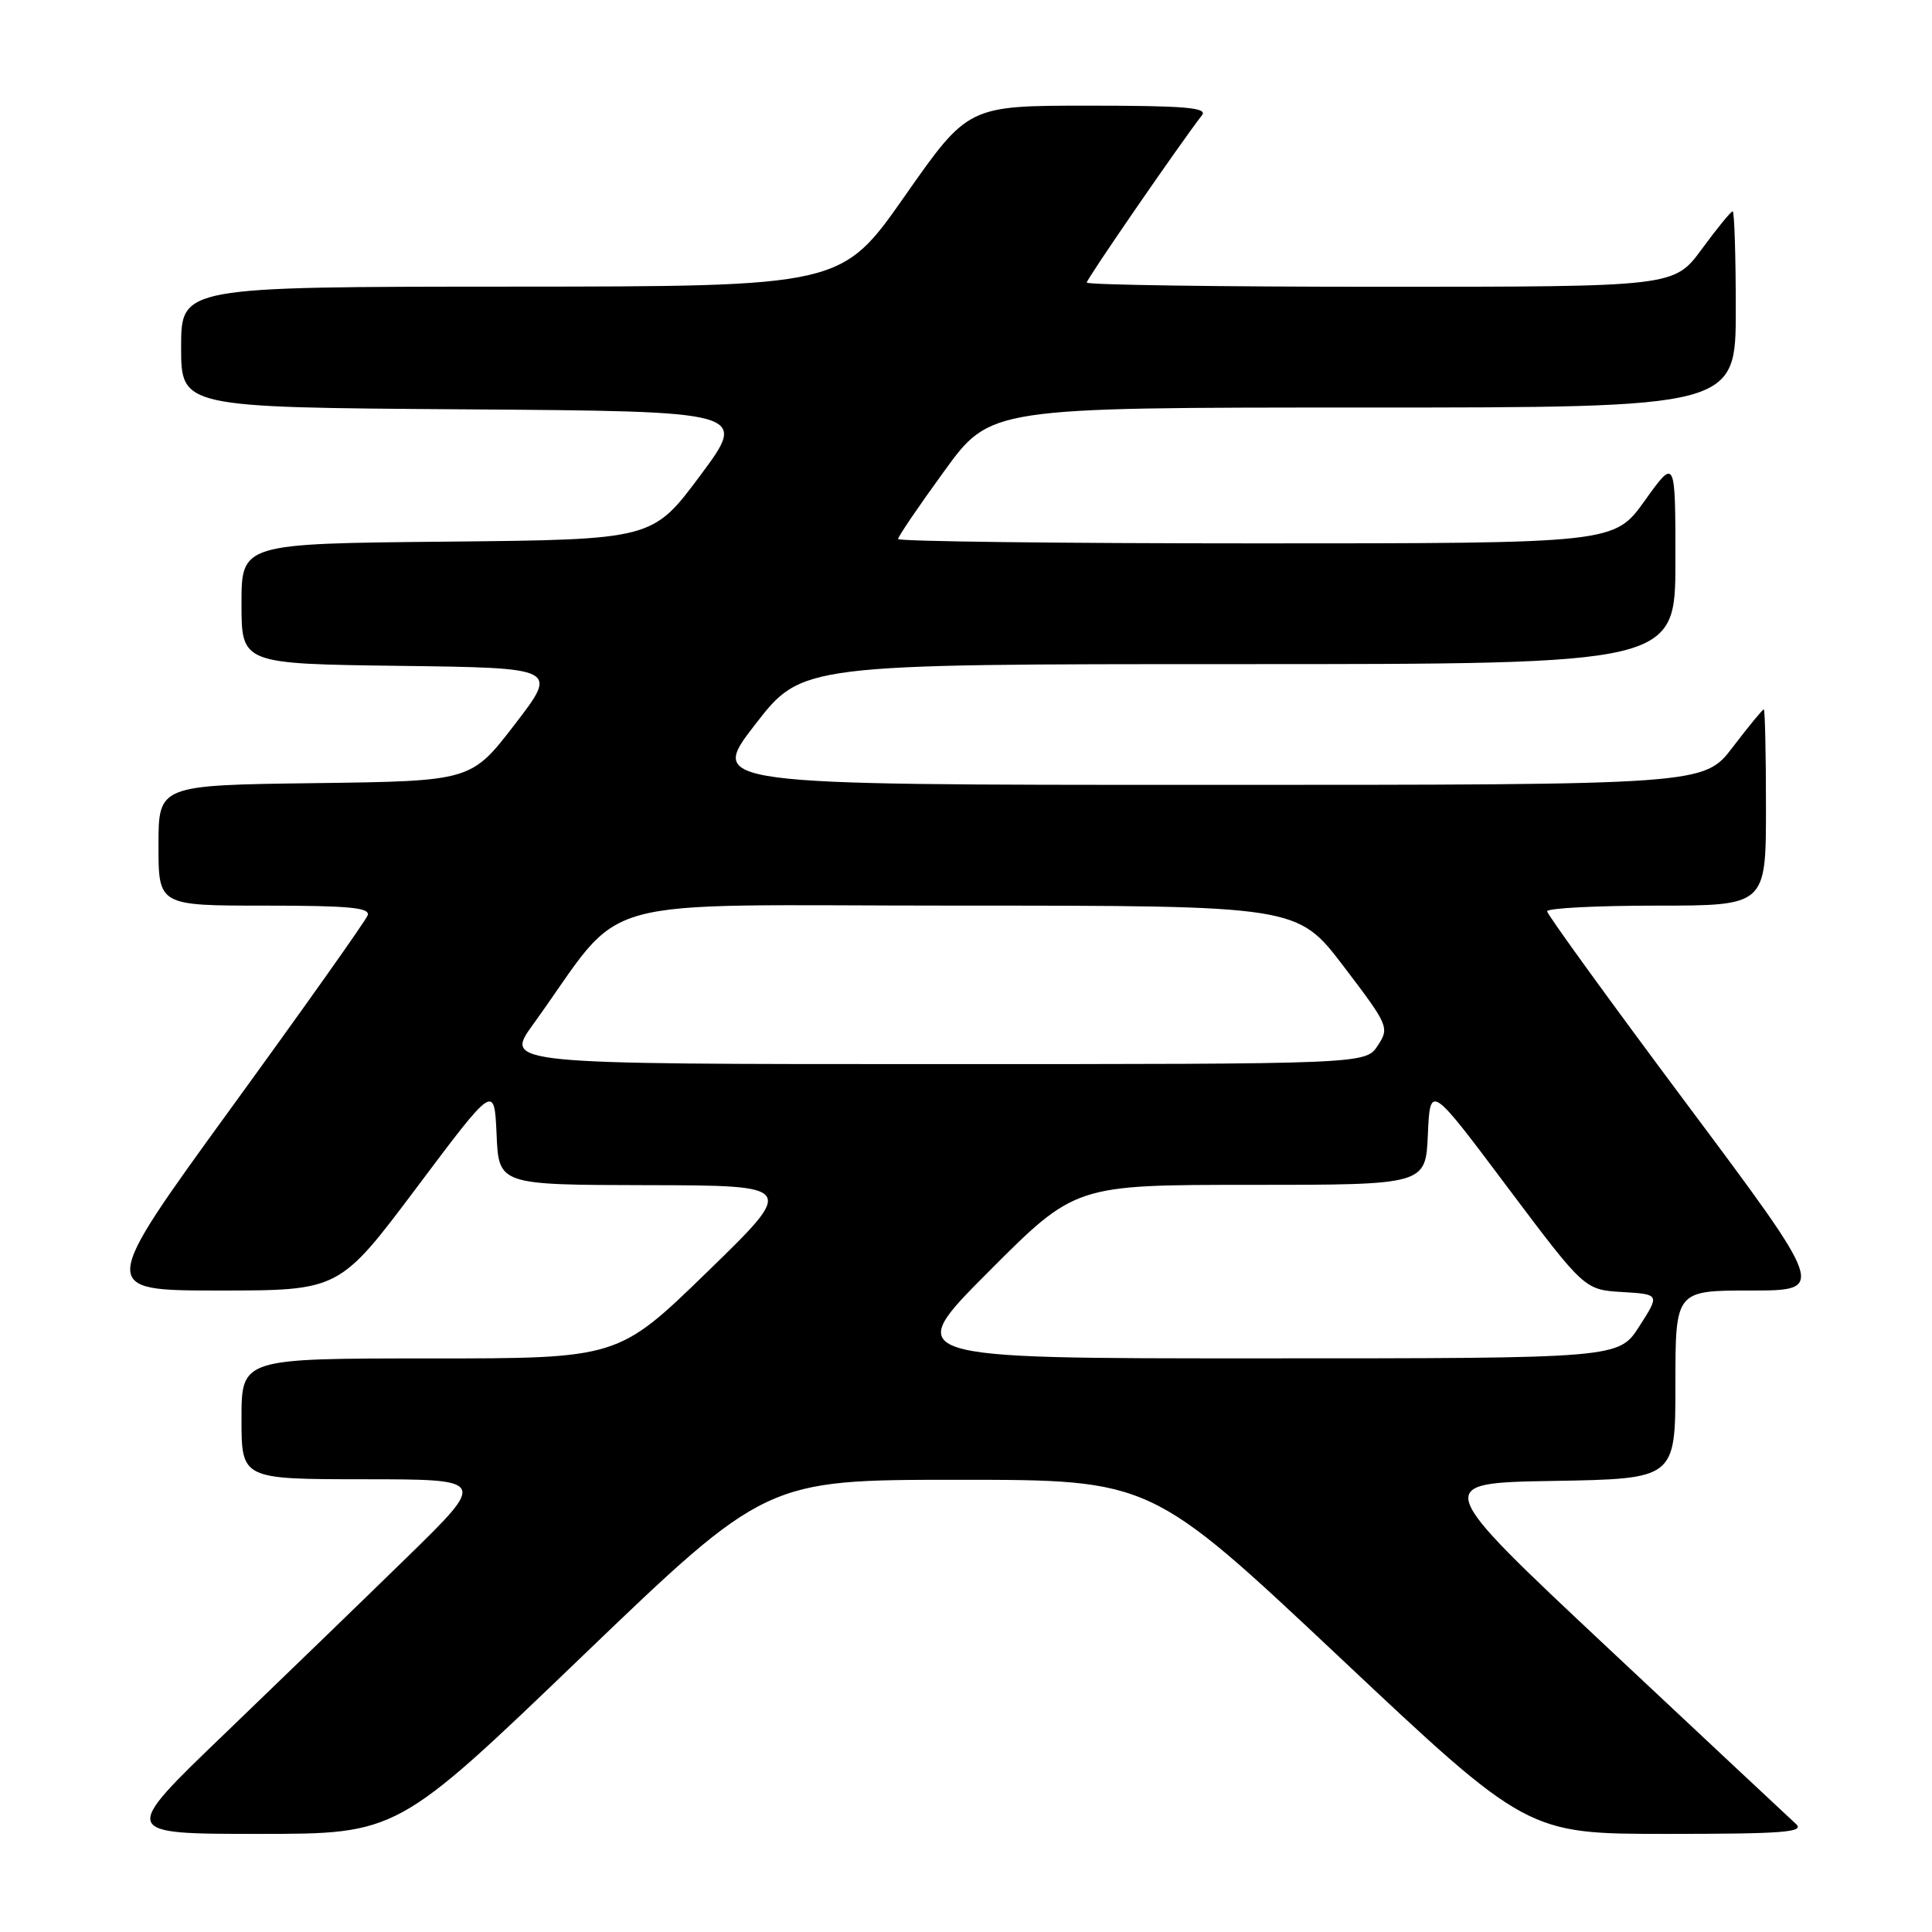 <?xml version="1.0" encoding="UTF-8" standalone="no"?>
<!DOCTYPE svg PUBLIC "-//W3C//DTD SVG 1.1//EN" "http://www.w3.org/Graphics/SVG/1.1/DTD/svg11.dtd" >
<svg xmlns="http://www.w3.org/2000/svg" xmlns:xlink="http://www.w3.org/1999/xlink" version="1.1" viewBox="0 0 256 256">
 <g >
 <path fill="currentColor"
d=" M 77.07 219.54 C 101.50 196.08 101.50 196.08 127.00 196.08 C 152.50 196.08 152.50 196.08 177.44 219.54 C 202.37 243.00 202.37 243.00 220.90 243.00 C 236.36 243.00 239.19 242.78 237.96 241.67 C 237.16 240.94 225.98 230.48 213.12 218.42 C 189.75 196.50 189.75 196.50 205.87 196.23 C 222.00 195.95 222.00 195.95 222.00 183.48 C 222.00 171.00 222.00 171.00 231.98 171.00 C 241.96 171.00 241.96 171.00 223.48 146.25 C 213.32 132.64 205.00 121.16 205.00 120.75 C 205.00 120.34 211.53 120.00 219.50 120.00 C 234.00 120.00 234.00 120.00 234.00 107.00 C 234.00 99.85 233.87 94.00 233.71 94.00 C 233.54 94.00 231.70 96.25 229.60 99.00 C 225.78 104.00 225.78 104.00 159.83 104.00 C 93.87 104.00 93.87 104.00 100.06 96.00 C 106.25 88.00 106.25 88.00 164.12 88.00 C 222.00 88.00 222.00 88.00 222.00 74.34 C 222.00 60.67 222.00 60.67 217.94 66.34 C 213.89 72.00 213.89 72.00 166.44 72.00 C 140.35 72.00 119.00 71.74 119.00 71.42 C 119.00 71.10 121.75 67.05 125.12 62.42 C 131.23 54.00 131.23 54.00 180.62 54.00 C 230.00 54.00 230.00 54.00 230.00 41.00 C 230.00 33.85 229.81 28.00 229.59 28.00 C 229.36 28.00 227.52 30.25 225.50 33.00 C 221.83 38.00 221.83 38.00 182.91 38.00 C 161.51 38.00 144.00 37.75 144.00 37.44 C 144.00 36.96 156.25 19.18 159.28 15.25 C 160.04 14.26 156.90 14.00 144.26 14.00 C 128.28 14.00 128.28 14.00 119.89 25.98 C 111.50 37.96 111.50 37.96 67.75 37.98 C 24.00 38.00 24.00 38.00 24.00 45.99 C 24.00 53.98 24.00 53.98 61.56 54.24 C 99.12 54.50 99.12 54.50 92.79 63.00 C 86.46 71.50 86.46 71.50 59.23 71.77 C 32.00 72.03 32.00 72.03 32.00 80.00 C 32.00 87.96 32.00 87.96 52.99 88.23 C 73.97 88.50 73.97 88.50 68.20 96.00 C 62.43 103.50 62.43 103.50 41.71 103.77 C 21.00 104.04 21.00 104.04 21.00 112.02 C 21.00 120.00 21.00 120.00 35.11 120.00 C 46.29 120.00 49.11 120.27 48.71 121.30 C 48.44 122.02 40.31 133.50 30.64 146.80 C 13.07 171.00 13.07 171.00 29.02 171.00 C 44.97 171.00 44.97 171.00 55.24 157.32 C 65.50 143.64 65.50 143.64 65.80 150.32 C 66.09 157.00 66.09 157.00 85.80 157.04 C 105.50 157.08 105.50 157.08 93.71 168.54 C 81.91 180.00 81.91 180.00 56.96 180.00 C 32.00 180.00 32.00 180.00 32.00 188.00 C 32.00 196.00 32.00 196.00 48.25 196.01 C 64.50 196.02 64.50 196.02 54.00 206.28 C 48.22 211.92 37.30 222.49 29.73 229.77 C 15.96 243.00 15.96 243.00 34.30 243.00 C 52.65 243.00 52.65 243.00 77.07 219.54 Z  M 131.00 168.50 C 142.47 157.00 142.47 157.00 165.69 157.00 C 188.91 157.00 188.91 157.00 189.20 150.32 C 189.50 143.64 189.50 143.64 199.72 157.27 C 209.95 170.89 209.95 170.89 214.94 171.20 C 219.94 171.50 219.94 171.50 217.22 175.74 C 214.50 179.99 214.50 179.99 167.02 179.99 C 119.53 180.00 119.53 180.00 131.00 168.50 Z  M 70.63 135.75 C 83.34 118.16 76.77 120.00 126.99 120.00 C 171.91 120.00 171.91 120.00 178.04 128.05 C 184.01 135.90 184.12 136.16 182.56 138.55 C 180.95 141.00 180.95 141.00 123.89 141.00 C 66.83 141.00 66.83 141.00 70.63 135.75 Z "/>
</g>
</svg>